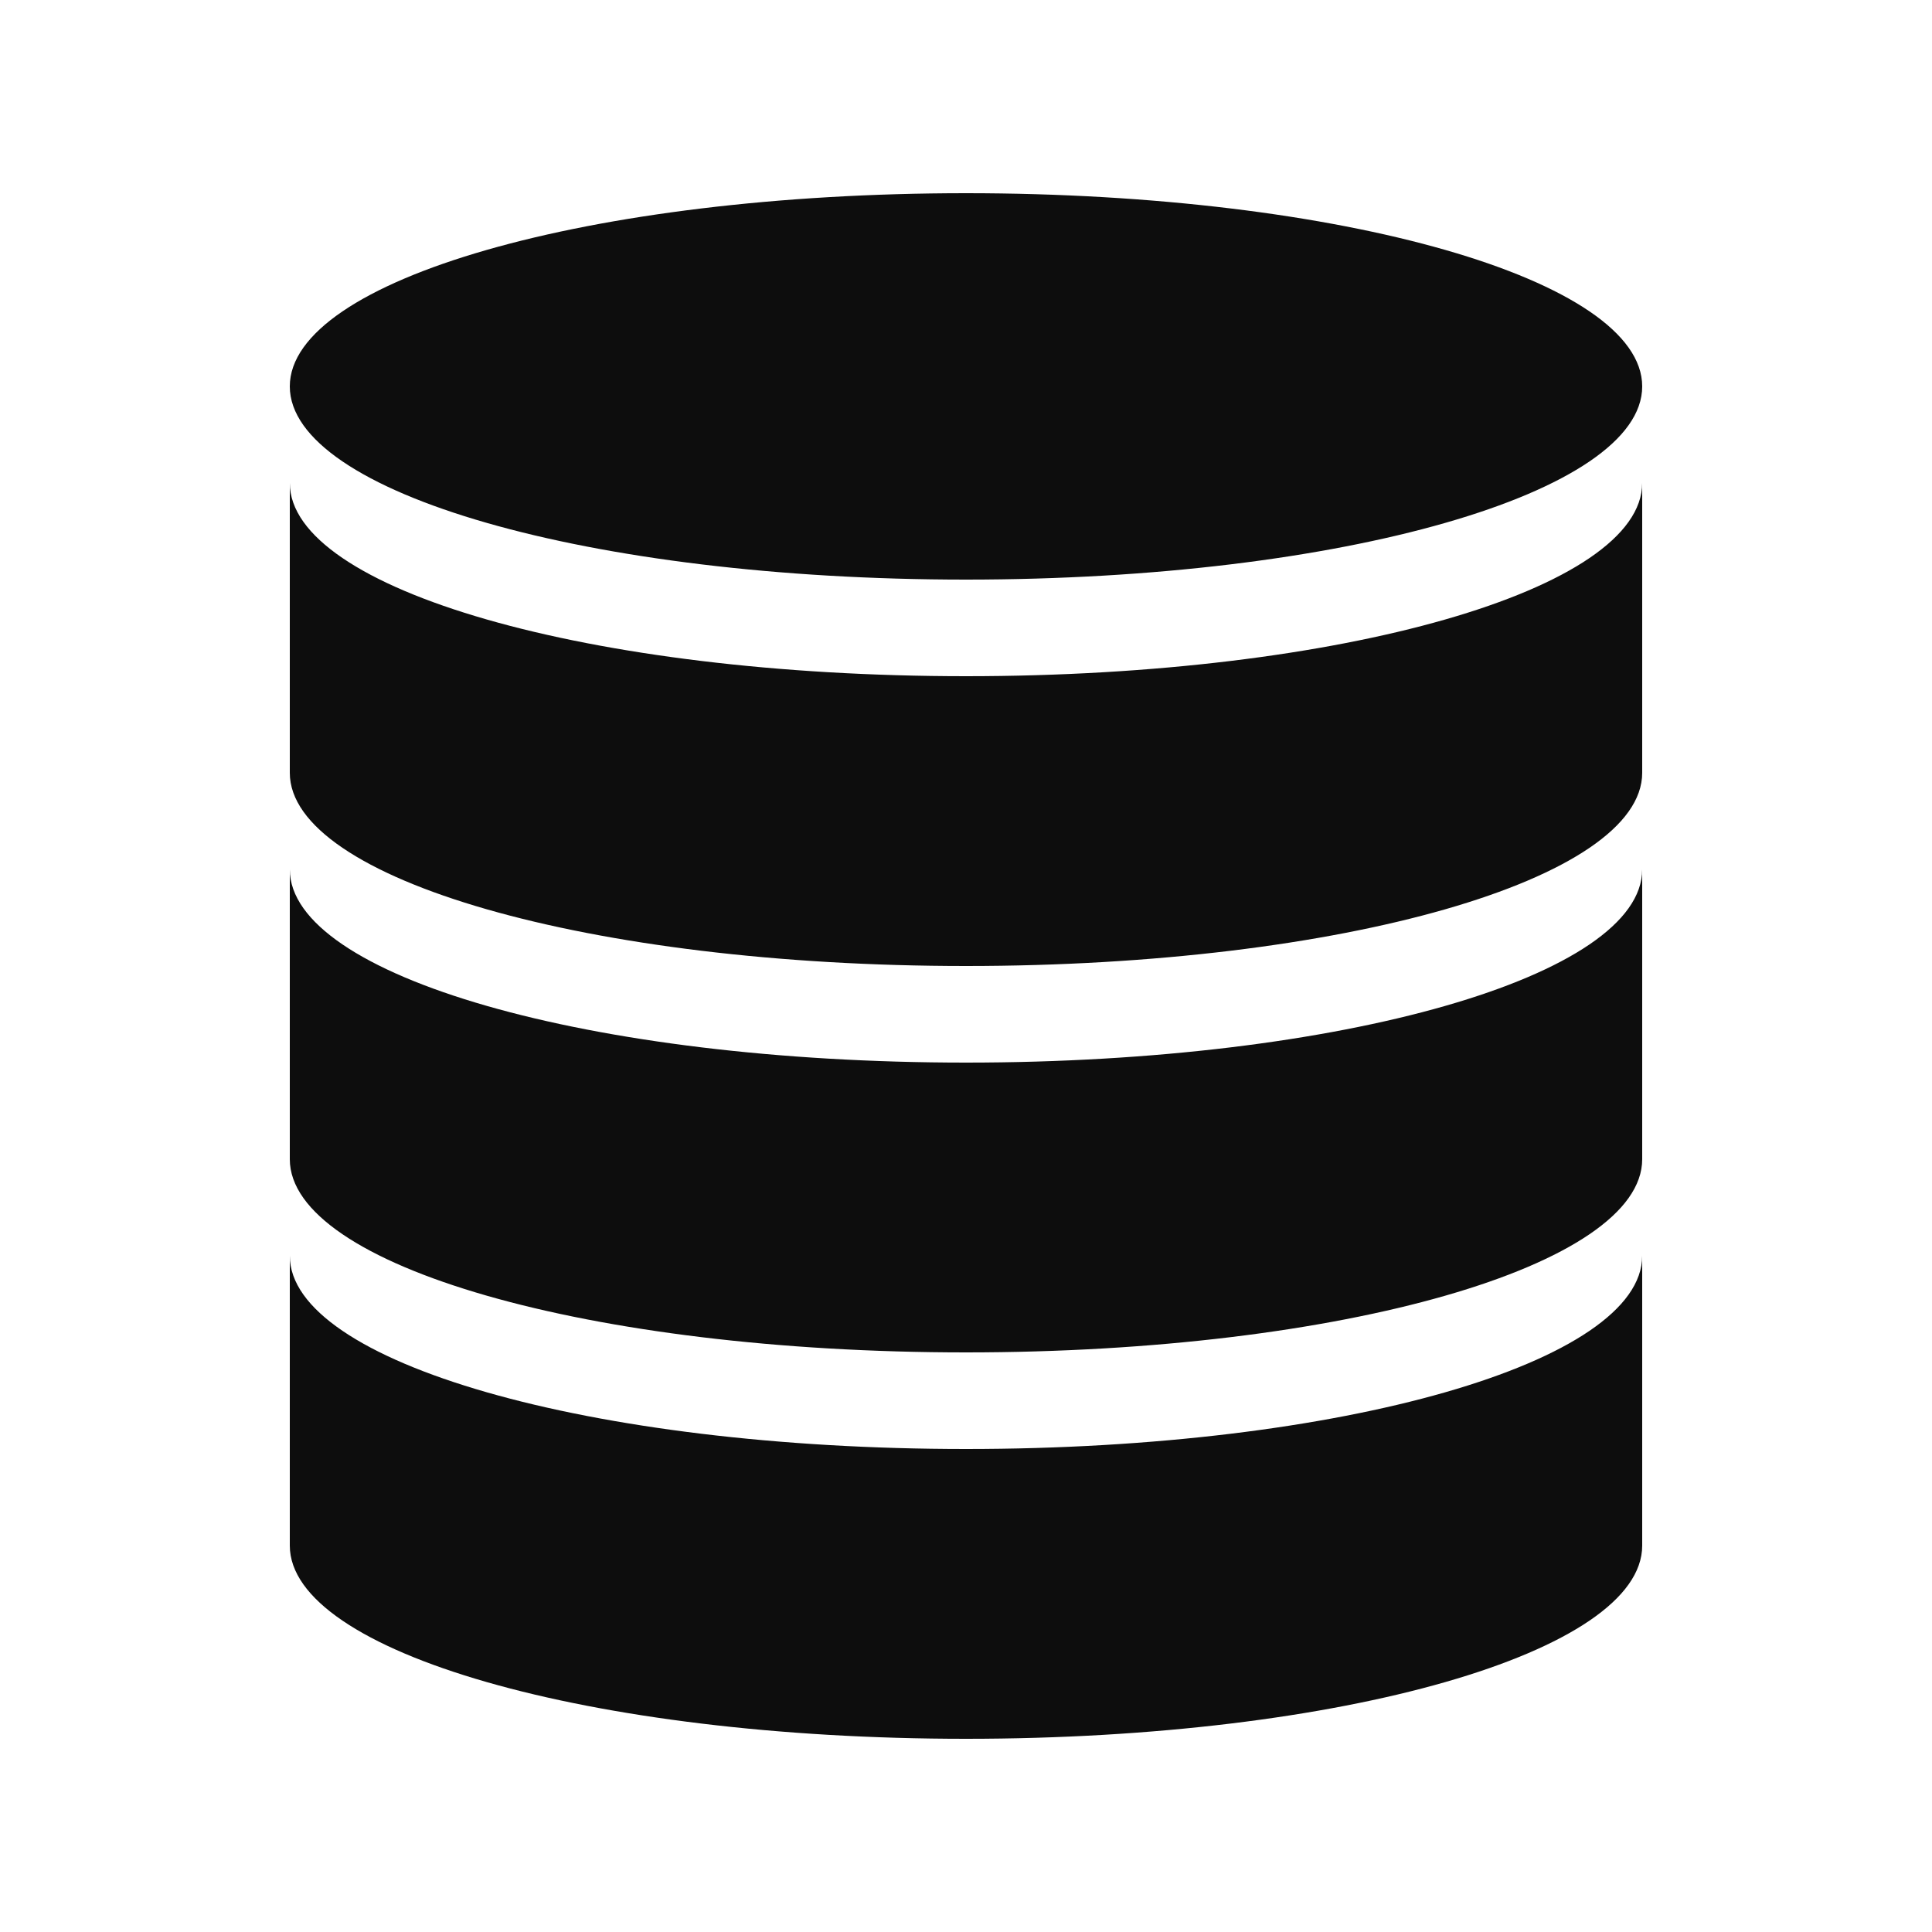 <svg width="60" height="60" viewBox="0 0 60 60" fill="none" xmlns="http://www.w3.org/2000/svg">
<path d="M30 18C41.7 18 51 15.3 51 12C51 8.7 41.7 6 30 6C18.3 6 9 8.7 9 12C9 15.3 18.3 18 30 18ZM30 45C18.3 45 9 42.3 9 39V48C9 51.3 18.3 54 30 54C41.7 54 51 51.3 51 48V39C51 42.3 41.7 45 30 45ZM30 33C18.3 33 9 30.3 9 27V36C9 39.3 18.3 42 30 42C41.7 42 51 39.3 51 36V27C51 30.3 41.7 33 30 33ZM30 21C18.3 21 9 18.3 9 15V24C9 27.3 18.3 30 30 30C41.7 30 51 27.3 51 24V15C51 18.3 41.7 21 30 21Z" fill="#0D0D0D"/>
</svg>
